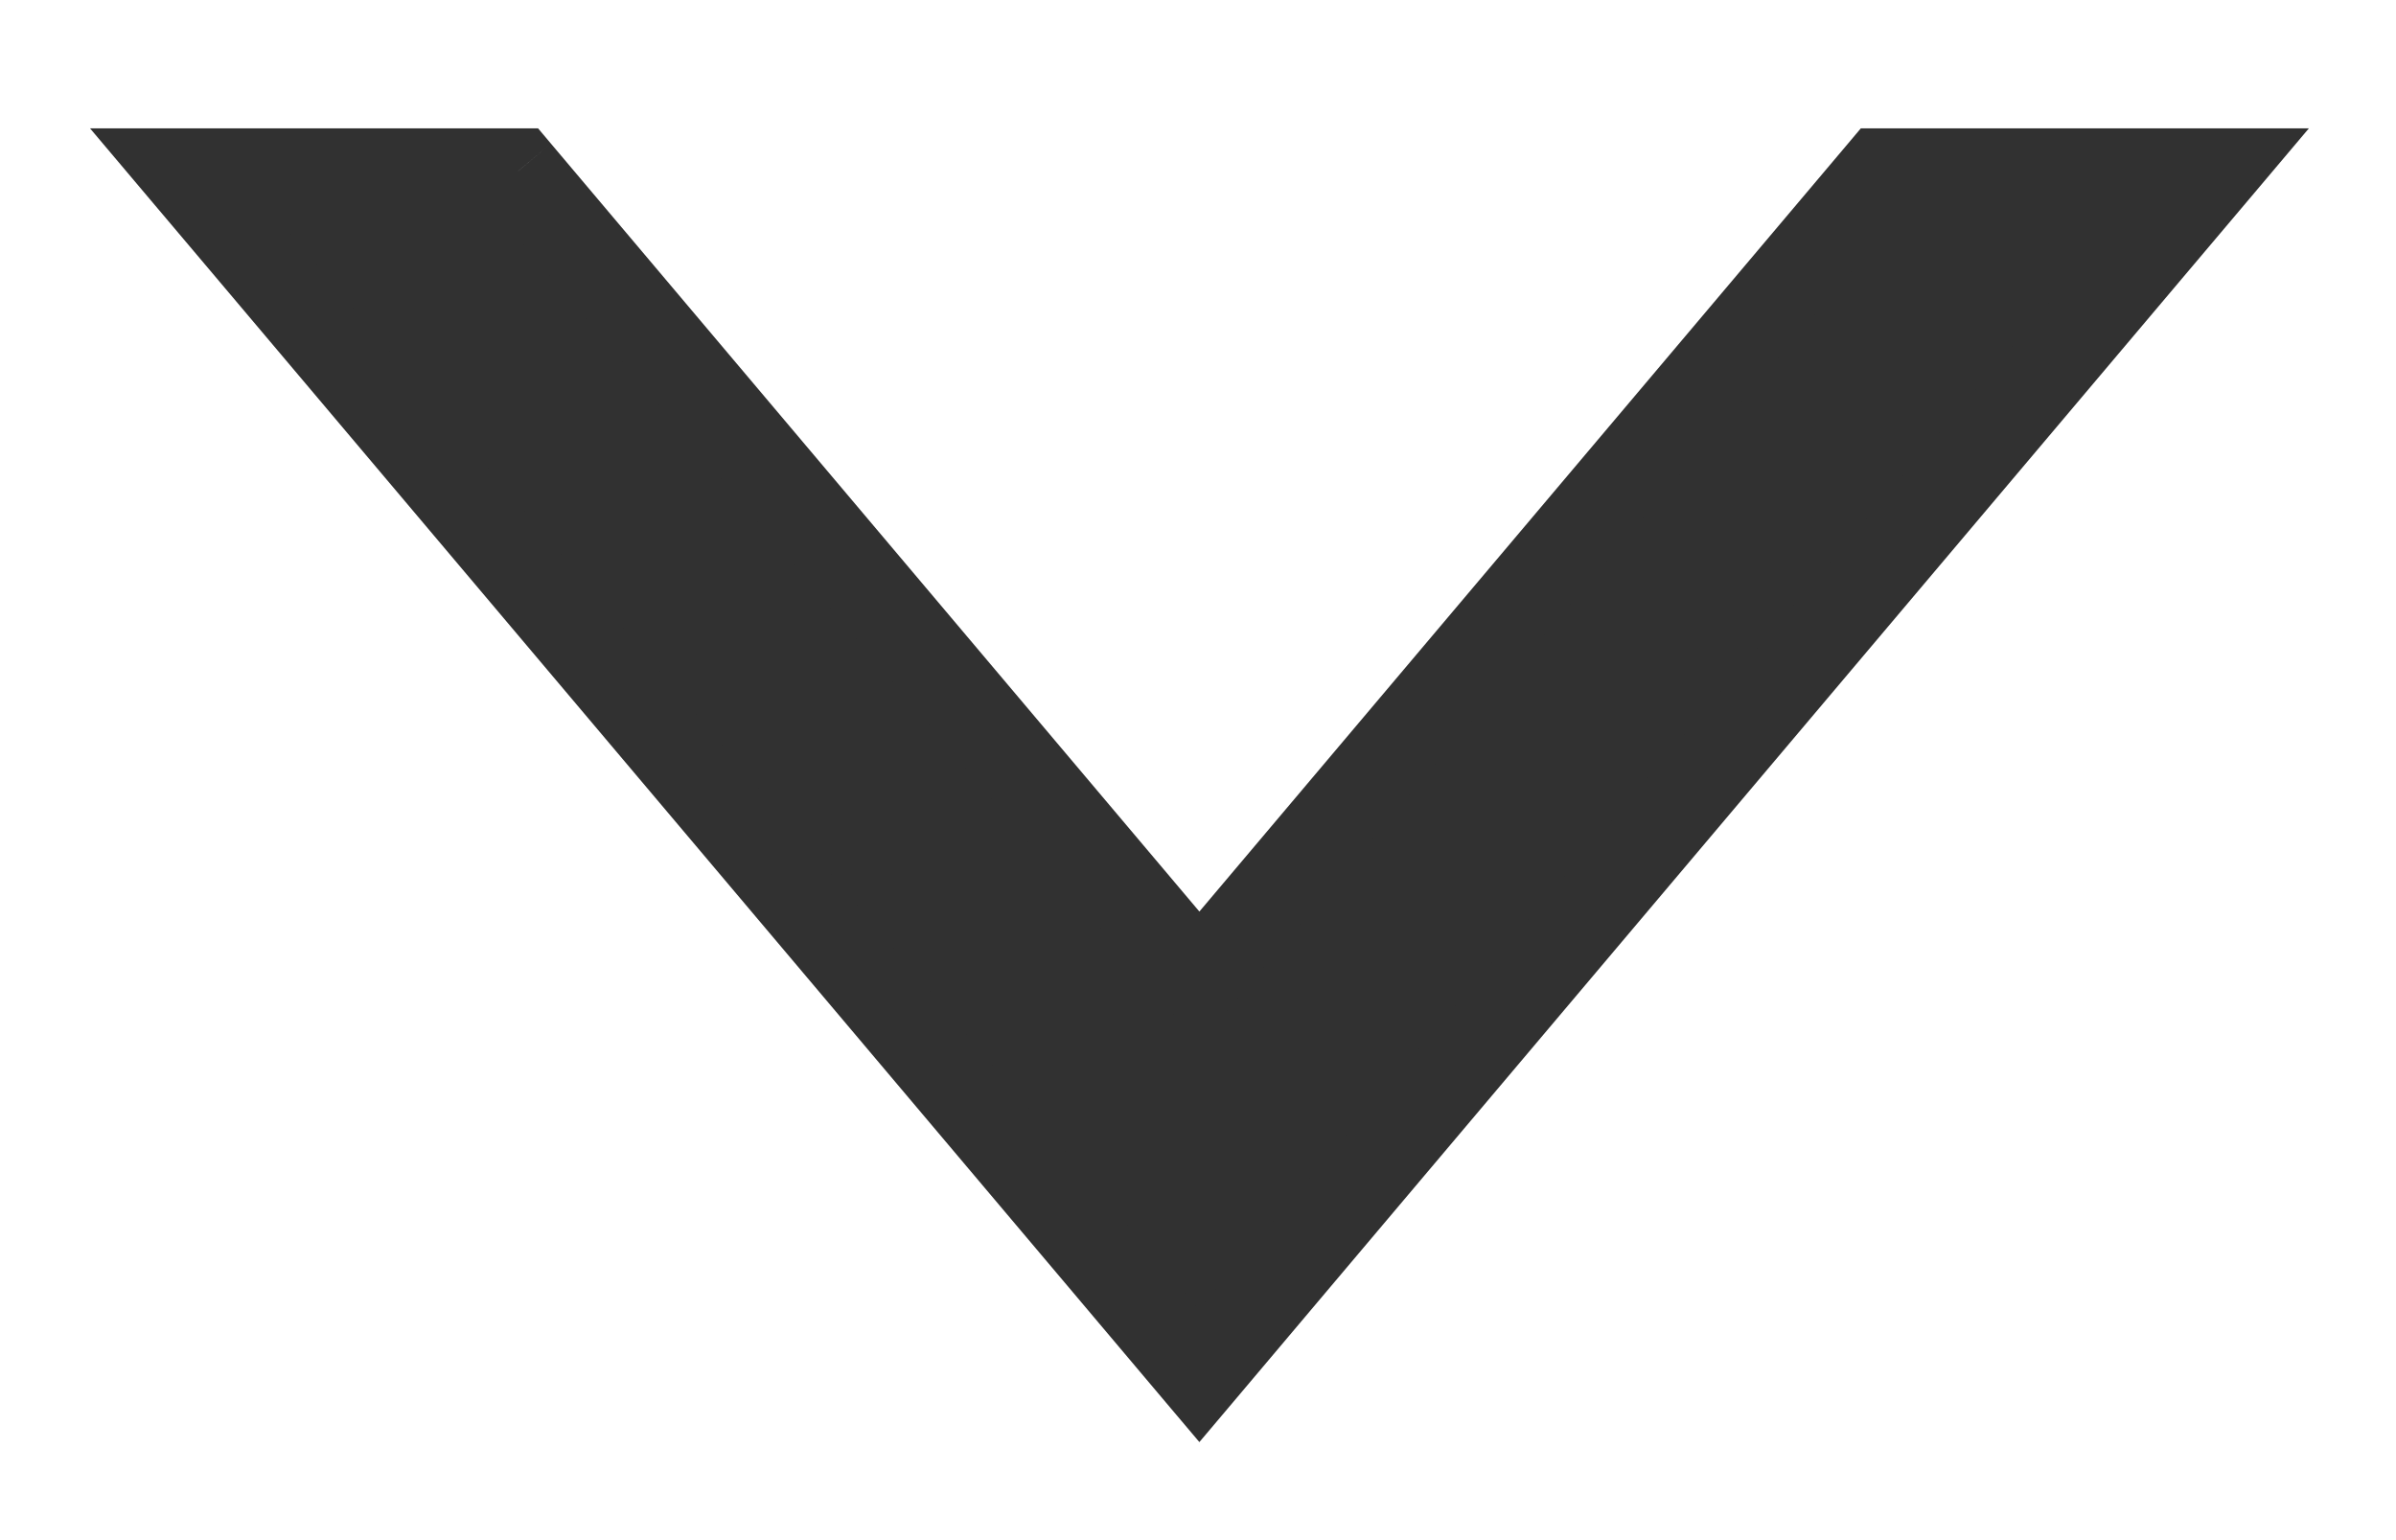 <svg width="14" height="9" viewBox="0 0 14 9" fill="none" xmlns="http://www.w3.org/2000/svg">
<path fill-rule="evenodd" clip-rule="evenodd" d="M12.953 1L12.544 1.484L7.581 7.361L7.008 8.039L6.435 7.361L1.473 1.484L1.064 1H3.027L7.008 5.714L10.989 1H12.953Z" fill="#313131"/>
<path d="M12.953 1L13.144 1.161L13.491 0.75L12.953 0.75V1ZM12.544 1.484L12.353 1.323L12.353 1.323L12.544 1.484ZM7.581 7.361L7.772 7.522L7.772 7.522L7.581 7.361ZM7.008 8.039L6.817 8.201L7.008 8.427L7.199 8.201L7.008 8.039ZM6.435 7.361L6.626 7.2L6.626 7.2L6.435 7.361ZM1.473 1.484L1.664 1.323L1.664 1.323L1.473 1.484ZM1.064 1V0.75H0.526L0.873 1.161L1.064 1ZM3.027 1L3.219 0.839L3.144 0.75H3.027V1ZM7.008 5.714L6.817 5.876L7.008 6.102L7.199 5.876L7.008 5.714ZM10.989 1V0.75H10.873L10.798 0.839L10.989 1ZM12.762 0.839L12.353 1.323L12.735 1.645L13.144 1.161L12.762 0.839ZM12.353 1.323L7.39 7.2L7.772 7.522L12.735 1.645L12.353 1.323ZM7.39 7.2L6.817 7.878L7.199 8.201L7.772 7.522L7.39 7.2ZM7.199 7.878L6.626 7.2L6.244 7.522L6.817 8.201L7.199 7.878ZM6.626 7.2L1.664 1.323L1.282 1.645L6.244 7.522L6.626 7.2ZM1.664 1.323L1.255 0.839L0.873 1.161L1.282 1.645L1.664 1.323ZM1.064 1.25H3.027V0.75H1.064V1.25ZM2.836 1.161L6.817 5.876L7.199 5.553L3.219 0.839L2.836 1.161ZM7.199 5.876L11.18 1.161L10.798 0.839L6.817 5.553L7.199 5.876ZM10.989 1.25H12.953V0.75H10.989V1.25Z" fill="#313131"/>
</svg>
